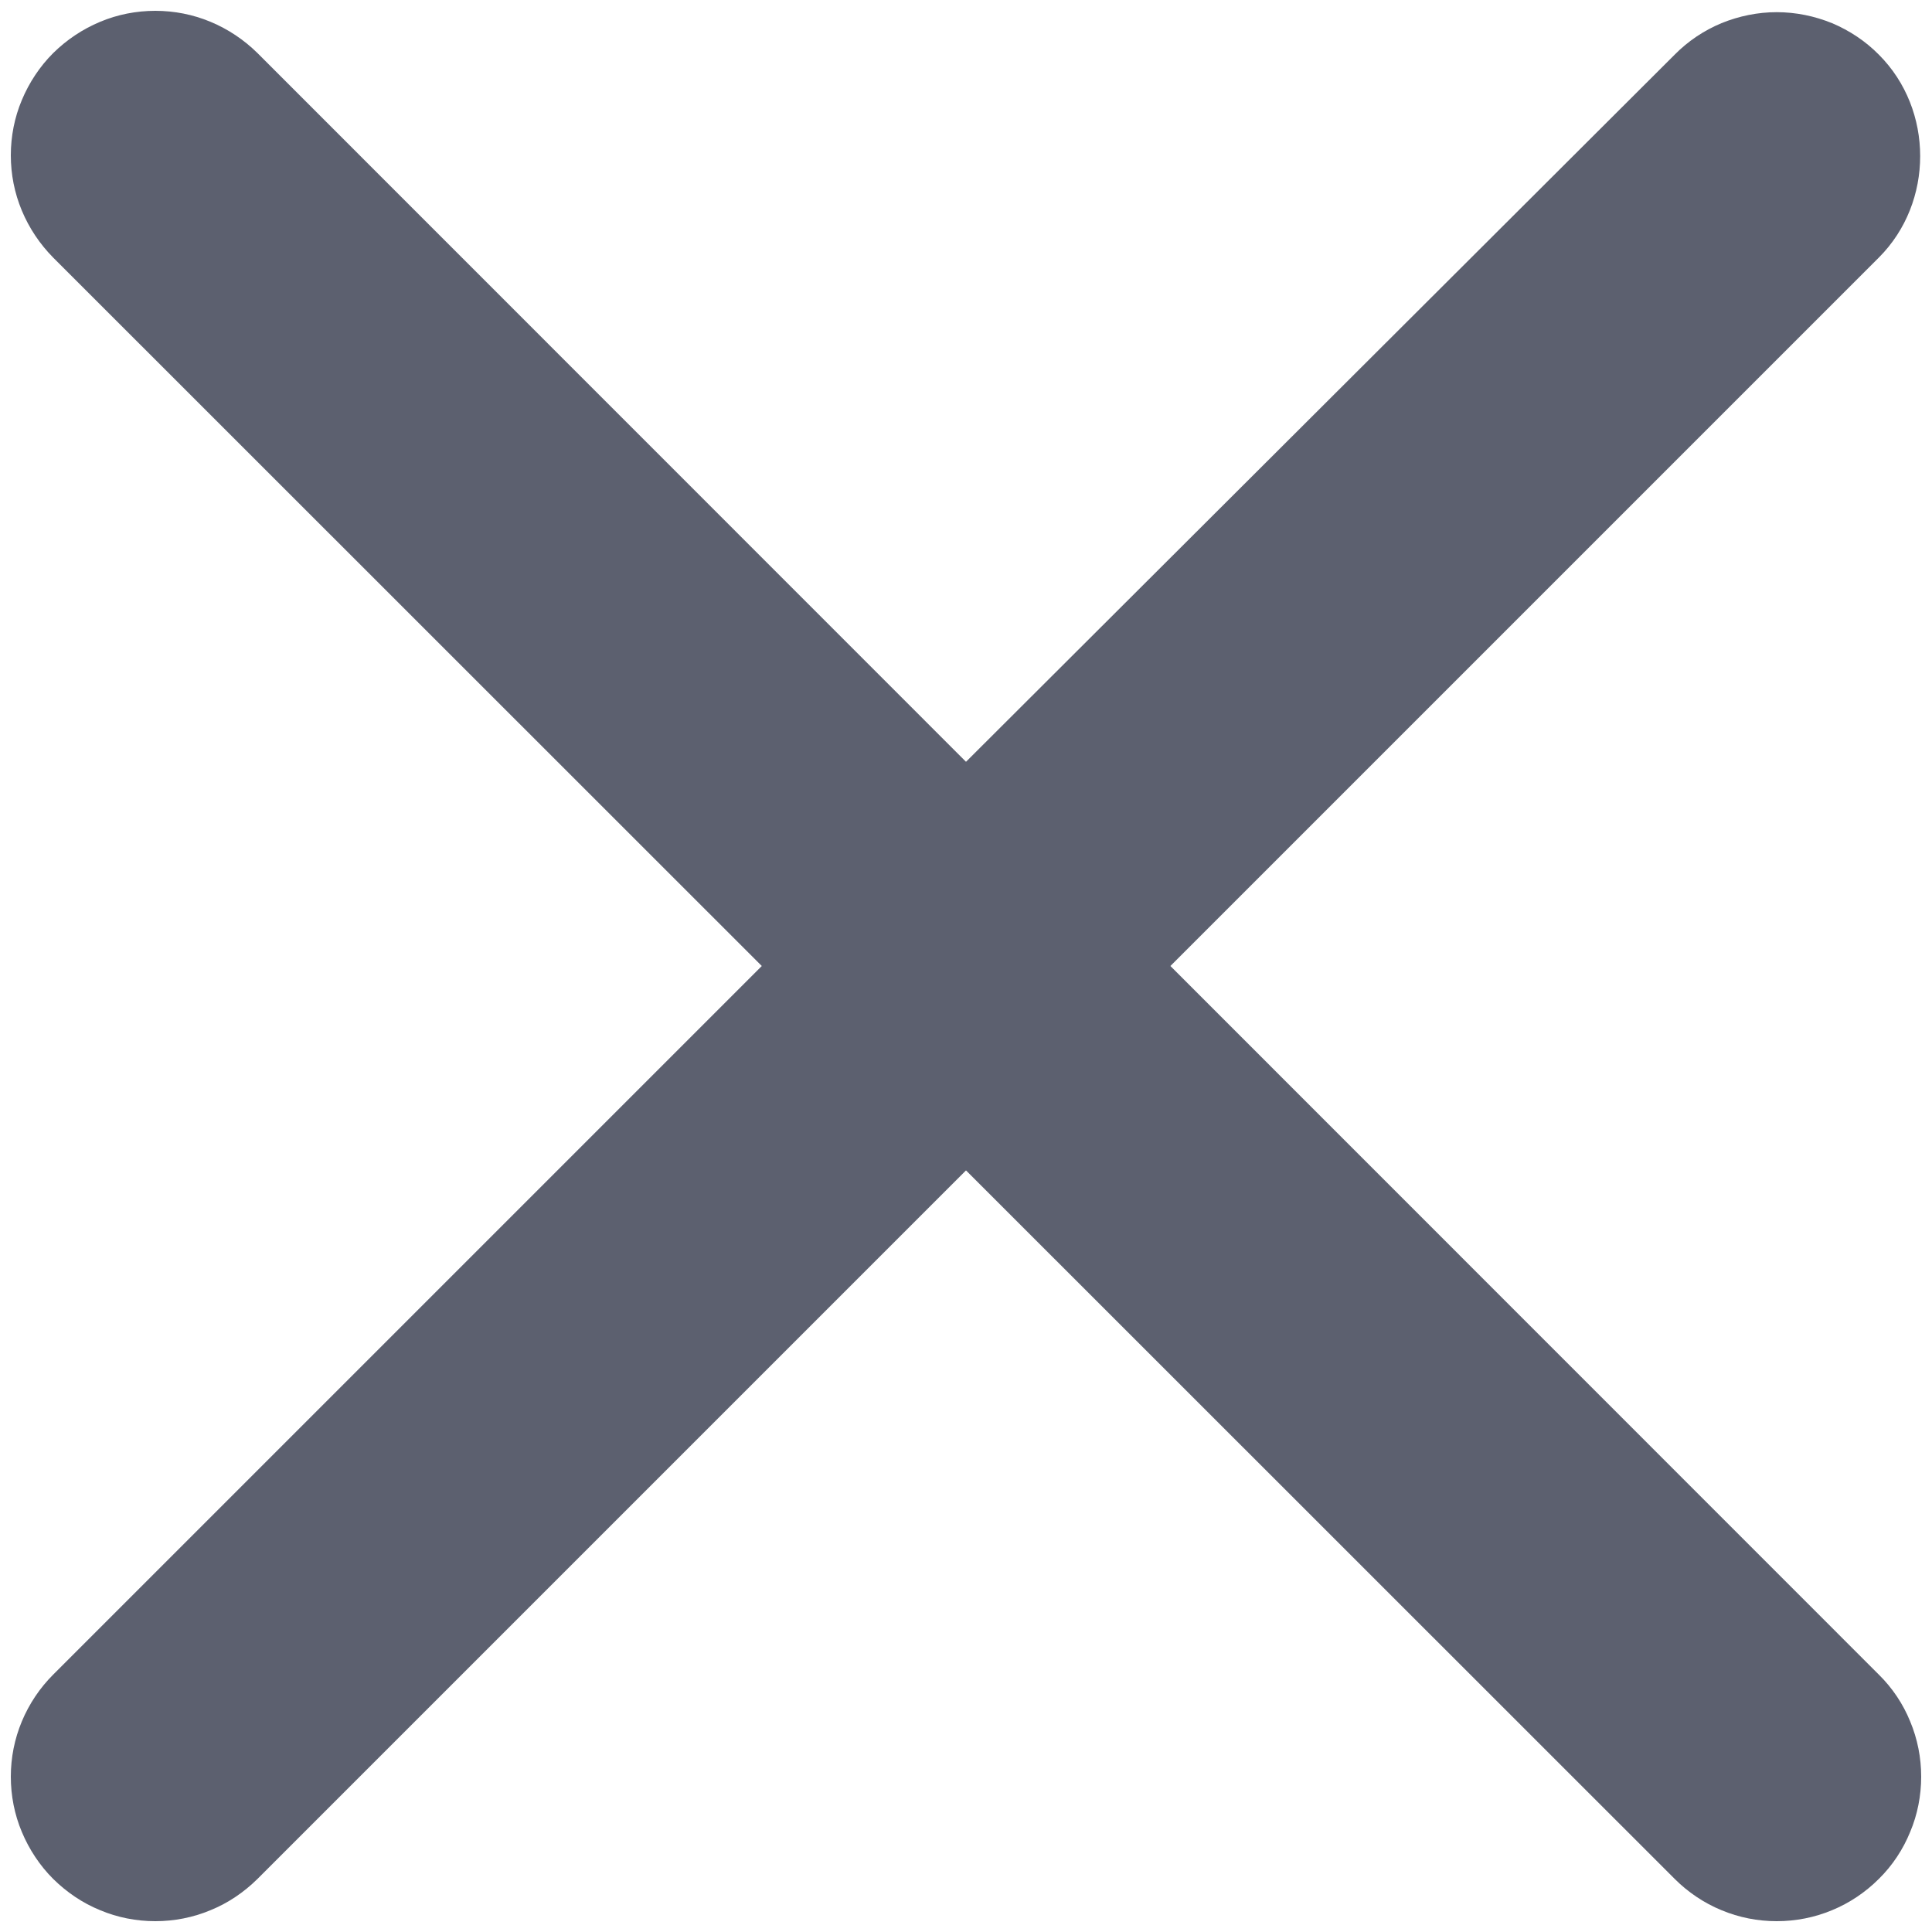 <svg width="10" height="10" viewBox="0 0 10 10" fill="none" xmlns="http://www.w3.org/2000/svg">
<path d="M9.725 0.283C9.656 0.213 9.573 0.158 9.483 0.12C9.392 0.083 9.295 0.063 9.196 0.063C9.098 0.063 9.001 0.083 8.91 0.12C8.819 0.158 8.737 0.213 8.668 0.283L5 3.943L1.333 0.275C1.263 0.206 1.181 0.151 1.09 0.113C0.999 0.075 0.902 0.056 0.804 0.056C0.706 0.056 0.608 0.075 0.518 0.113C0.427 0.151 0.345 0.206 0.275 0.275C0.206 0.344 0.151 0.427 0.113 0.518C0.075 0.608 0.056 0.706 0.056 0.804C0.056 0.902 0.075 0.999 0.113 1.09C0.151 1.181 0.206 1.263 0.275 1.333L3.943 5L0.275 8.668C0.206 8.737 0.151 8.819 0.113 8.91C0.075 9.001 0.056 9.098 0.056 9.196C0.056 9.294 0.075 9.392 0.113 9.482C0.151 9.573 0.206 9.656 0.275 9.725C0.345 9.794 0.427 9.85 0.518 9.887C0.608 9.925 0.706 9.944 0.804 9.944C0.902 9.944 0.999 9.925 1.09 9.887C1.181 9.85 1.263 9.794 1.333 9.725L5 6.058L8.668 9.725C8.737 9.794 8.82 9.85 8.91 9.887C9.001 9.925 9.098 9.944 9.196 9.944C9.295 9.944 9.392 9.925 9.483 9.887C9.573 9.85 9.656 9.794 9.725 9.725C9.795 9.656 9.85 9.573 9.887 9.482C9.925 9.392 9.944 9.294 9.944 9.196C9.944 9.098 9.925 9.001 9.887 8.91C9.85 8.819 9.795 8.737 9.725 8.668L6.058 5L9.725 1.333C10.01 1.048 10.01 0.568 9.725 0.283Z" fill="#181D32" fill-opacity="0.7"/>
</svg>
